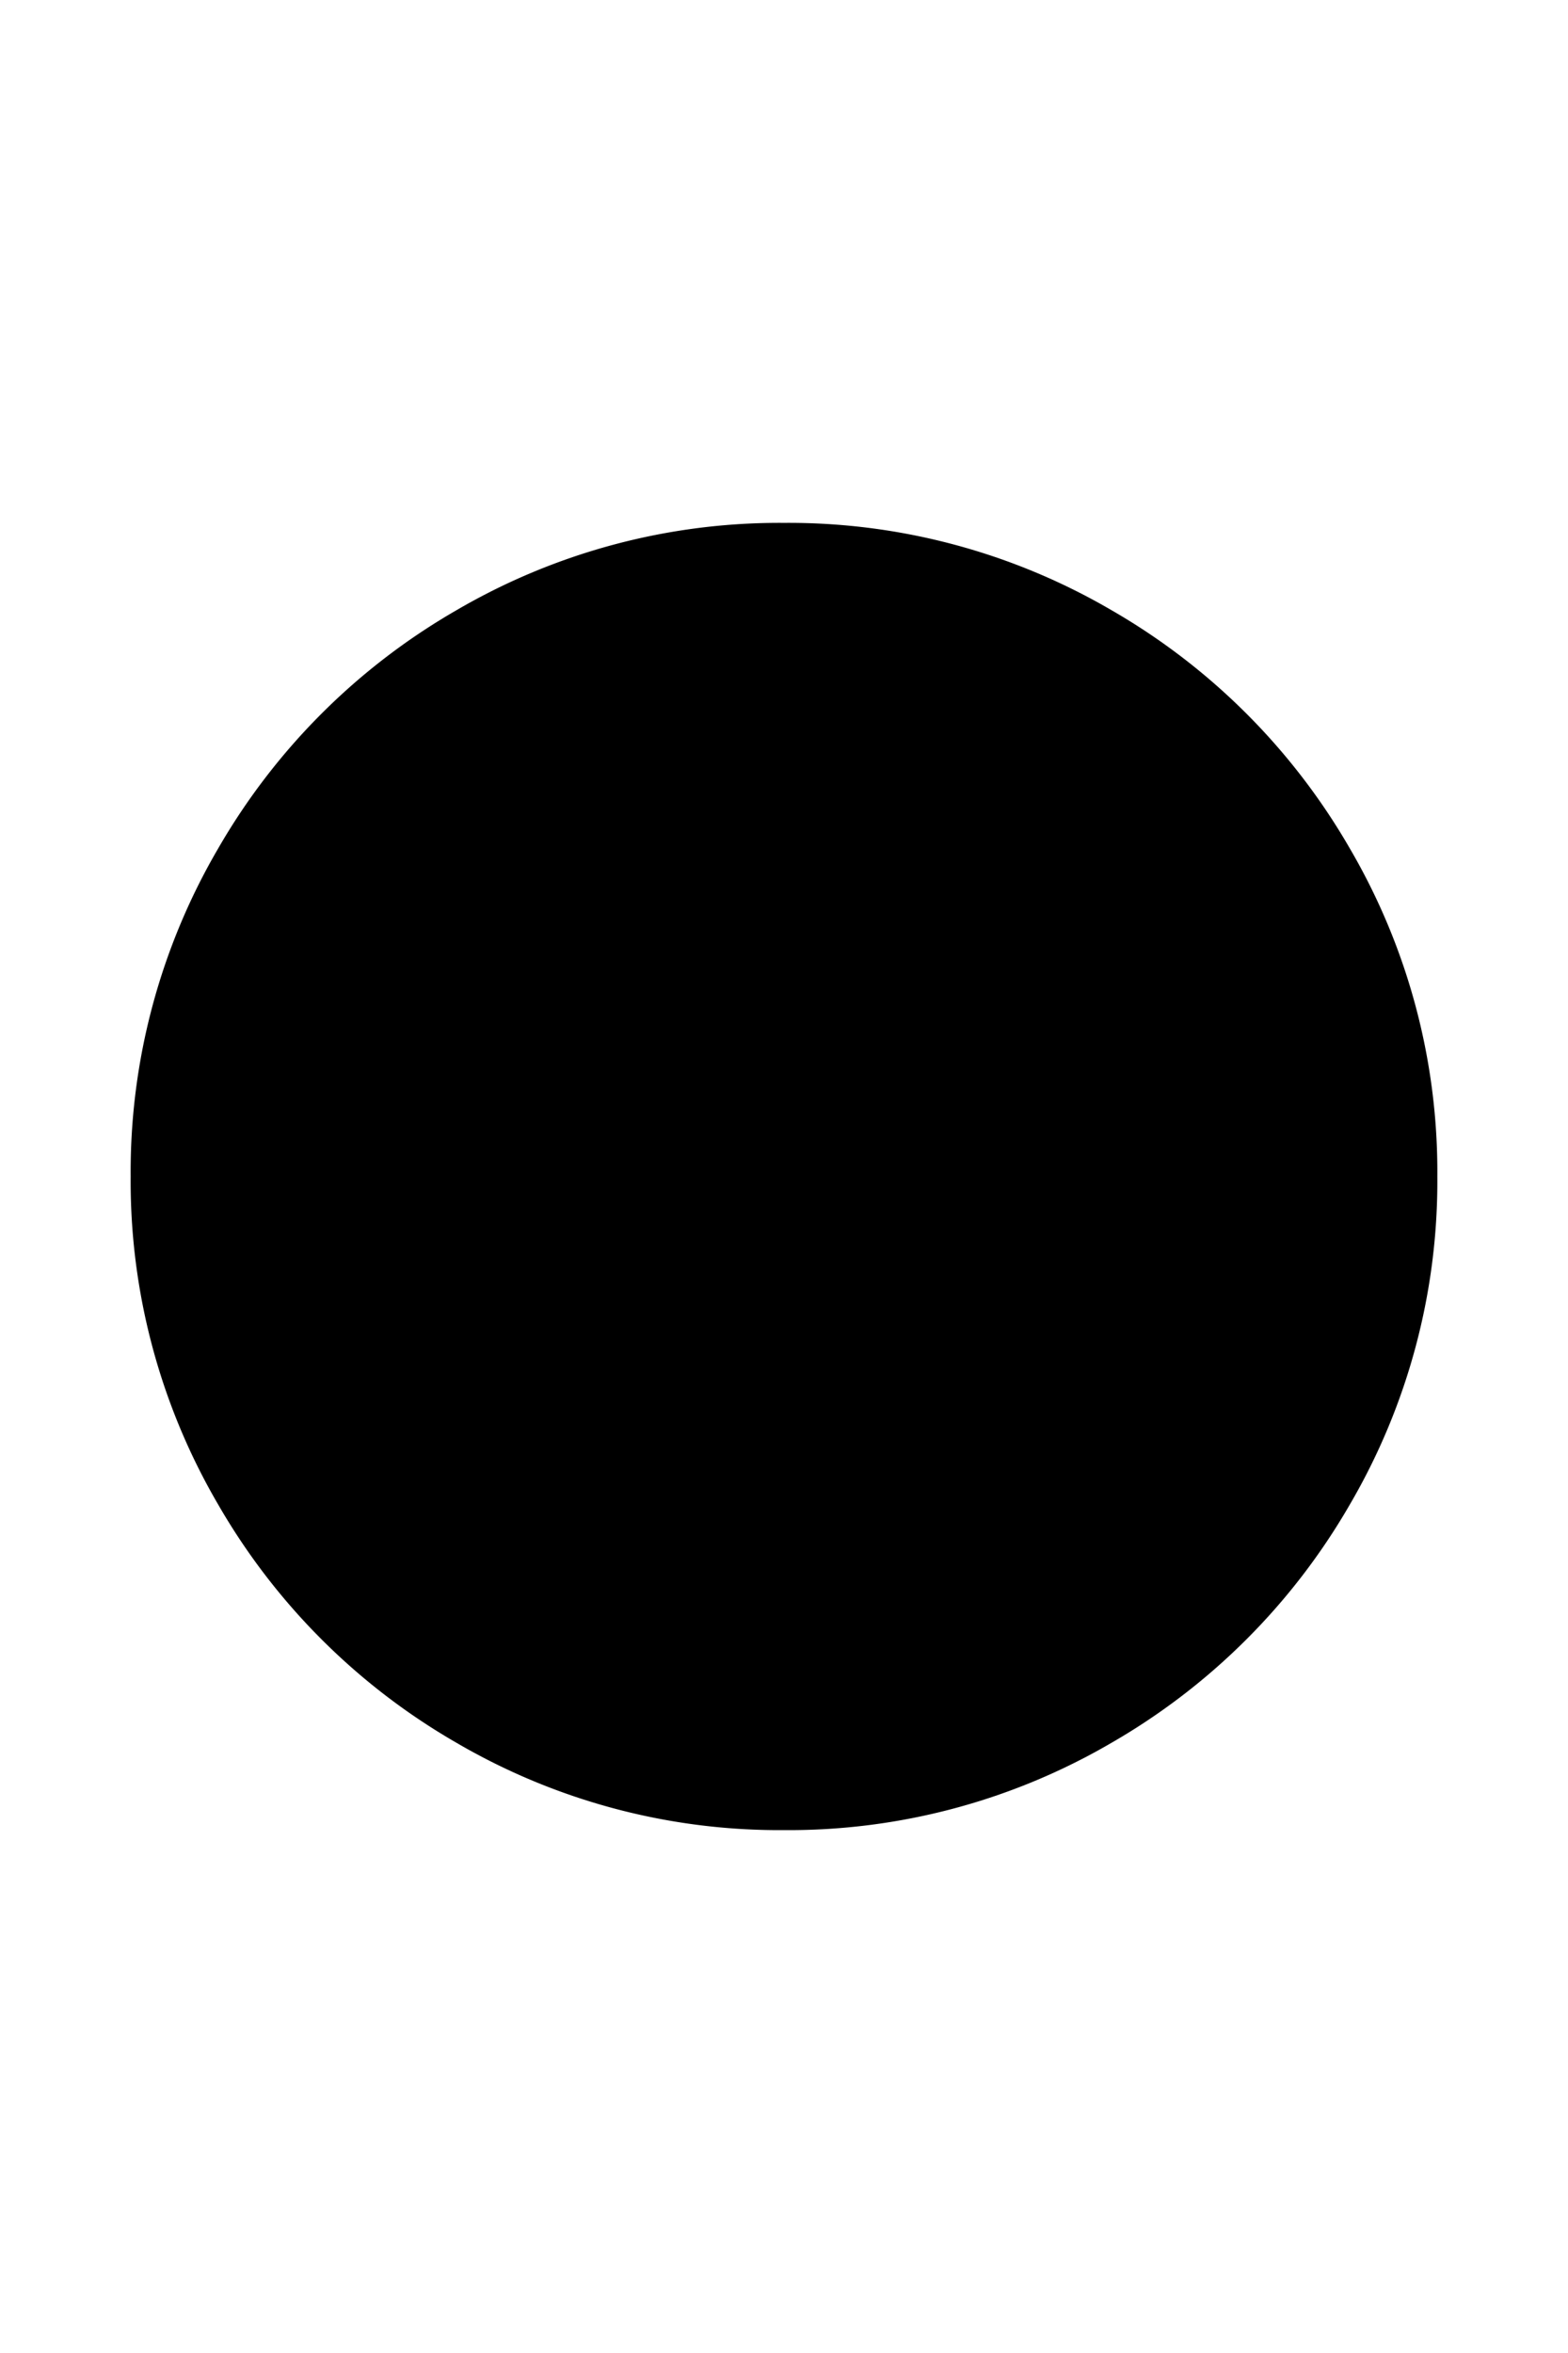 <svg
  xmlns="http://www.w3.org/2000/svg"
  enable-background="new 0 0 24 24"
  viewBox="0 0 24 24"
  width="1em"
>
  <circle cx="11.97" cy="11.97" r="9" class="uim-tertiary"></circle>
  <path
    class="uim-primary"
    d="M2 12a9.796 9.796 0 0 1 1.34-5.02 9.93 9.93 0 0 1 3.64-3.64A9.796 9.796 0 0 1 12 2a9.796 9.796 0 0 1 5.02 1.34 9.929 9.929 0 0 1 3.64 3.64A9.796 9.796 0 0 1 22 12a9.796 9.796 0 0 1-1.34 5.02 9.929 9.929 0 0 1-3.64 3.64A9.796 9.796 0 0 1 12 22a9.796 9.796 0 0 1-5.02-1.34 9.93 9.93 0 0 1-3.64-3.64A9.796 9.796 0 0 1 2 12zm1.66 0a8.064 8.064 0 0 0 2.1 5.5c.755-1.39 1.79-2.61 3.04-3.58a9.942 9.942 0 0 1 4.06-2.14c-.2-.467-.393-.887-.58-1.26a24.3 24.3 0 0 1-7.44 1.1c-.52 0-.907-.007-1.16-.02 0 .053-.003.12-.01.2s-.01.147-.01.2zm.26-2.06c.293.027.727.04 1.3.04a21.95 21.95 0 0 0 6.34-.9 20.251 20.251 0 0 0-3.34-4.5A8.12 8.12 0 0 0 5.51 6.8a8.539 8.539 0 0 0-1.59 3.14zm2.98 8.64a8.173 8.173 0 0 0 8.04 1.2 29.368 29.368 0 0 0-1.56-6.62 8.53 8.53 0 0 0-3.71 2.02 11.345 11.345 0 0 0-2.77 3.4zM9.96 3.94a21.254 21.254 0 0 1 3.26 4.54 9.96 9.96 0 0 0 4.1-2.9A8.107 8.107 0 0 0 12 3.66a7.677 7.677 0 0 0-2.04.28zm3.98 5.96c.2.427.427.967.68 1.62.987-.093 2.06-.14 3.22-.14.827 0 1.647.02 2.46.06a8.03 8.03 0 0 0-1.96-4.84 9.896 9.896 0 0 1-4.4 3.3zm1.18 3.02c.68 1.97 1.142 4.01 1.38 6.08a8.345 8.345 0 0 0 2.58-2.62 8.078 8.078 0 0 0 1.2-3.46c-.973-.067-1.86-.1-2.66-.1-.733 0-1.567.033-2.5.1z"
  ></path>
</svg>
